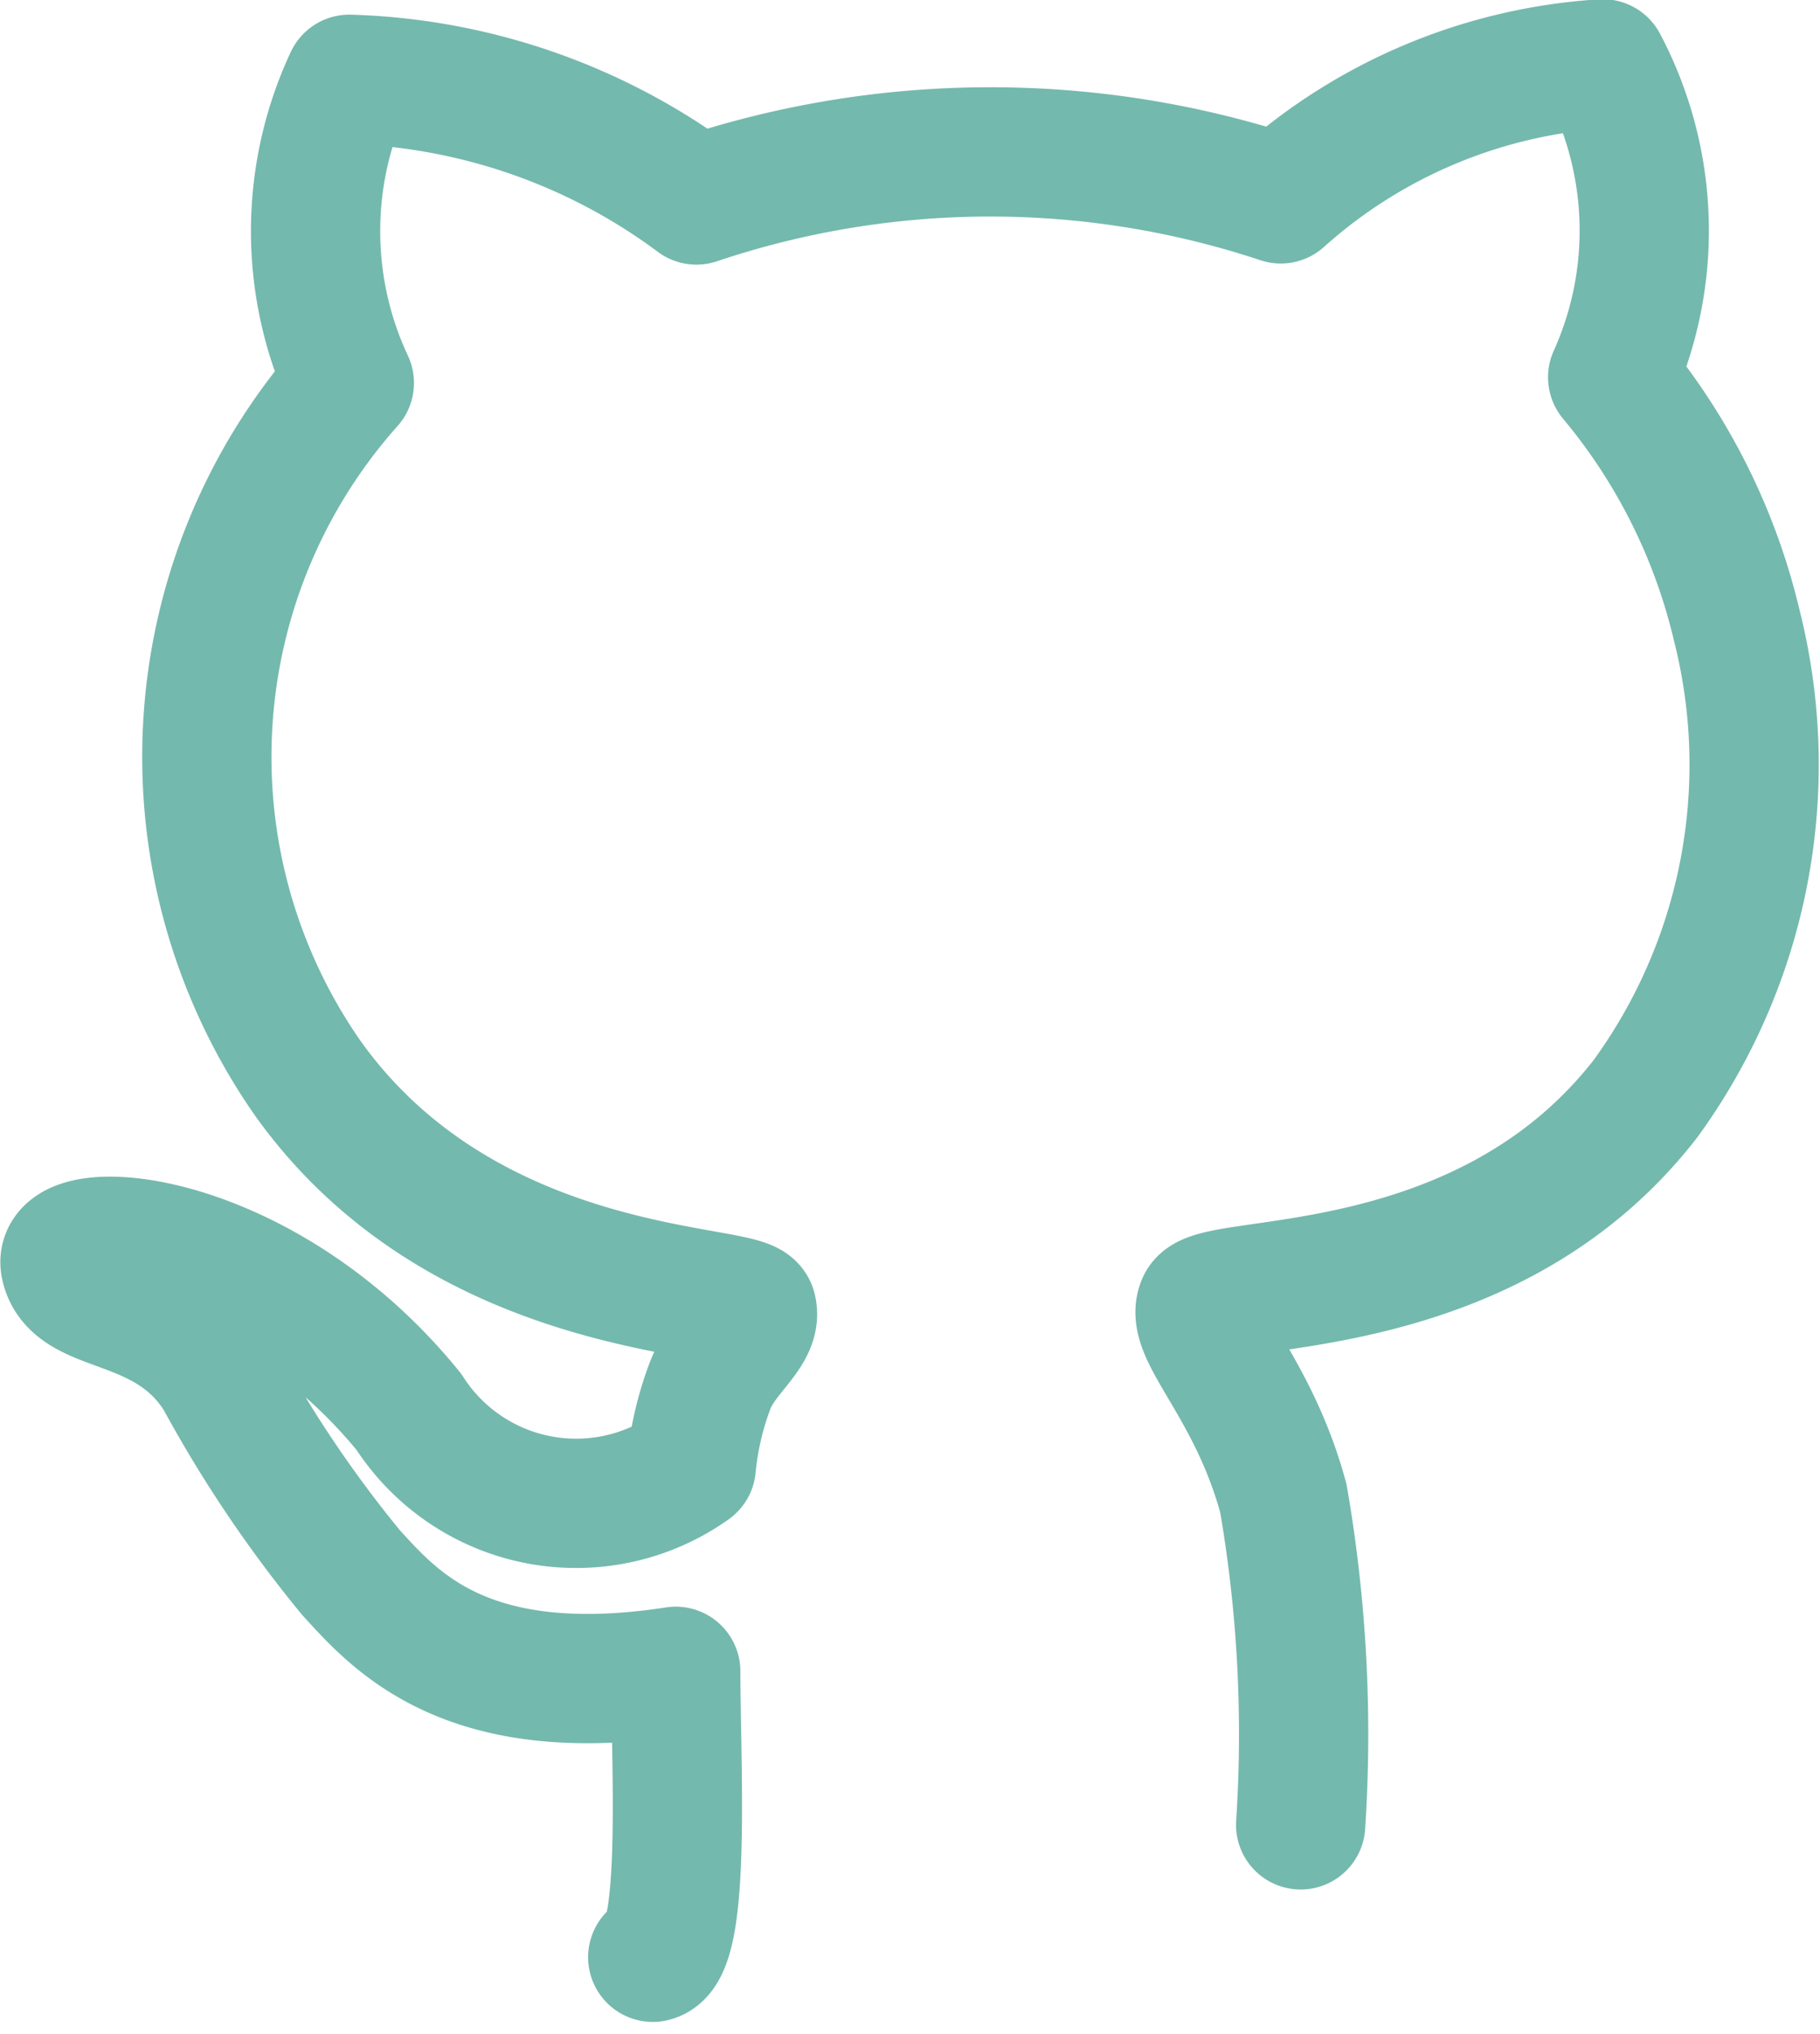 <svg xmlns="http://www.w3.org/2000/svg" width="21.121" height="23.597" viewBox="0 0 21.121 23.597">
  <g id="iconfinder_github_1390302" transform="translate(-30.78 -35.941)">
    <path id="Path_8046" data-name="Path 8046" d="M128.1,222.073" transform="translate(-85.952 -163.76)" fill="none" stroke="#74b9ad" stroke-linecap="round" stroke-linejoin="round" stroke-miterlimit="10" stroke-width="1.5"/>
    <path id="Path_8047" data-name="Path 8047" d="M38.355,58.647c.393-.084.267-2.265.267-3.317-2.425.373-3.254-.582-3.769-1.146a14.377,14.377,0,0,1-1.525-2.264c-.6-.966-1.676-.739-1.79-1.3s2.273-.407,3.987,1.7a2.306,2.306,0,0,0,3.277.635,3.63,3.63,0,0,1,.218-.938c.147-.387.549-.622.486-.887s-3.3-.087-5.152-2.677a6.517,6.517,0,0,1,.48-8.069,4.156,4.156,0,0,1,0-3.523,7.1,7.1,0,0,1,4.028,1.4,10.7,10.7,0,0,1,6.781-.013,6.178,6.178,0,0,1,3.738-1.566,4.134,4.134,0,0,1,.114,3.636,6.994,6.994,0,0,1,1.44,2.878,6.584,6.584,0,0,1-1.06,5.492c-1.88,2.421-5.01,2.049-5.151,2.384s.6.954.95,2.254a16.04,16.04,0,0,1,.2,3.785" transform="translate(0 0)" fill="none" stroke="#74b9ad" stroke-linecap="round" stroke-linejoin="round" stroke-miterlimit="10" stroke-width="1.5"/>
  </g>
</svg>
